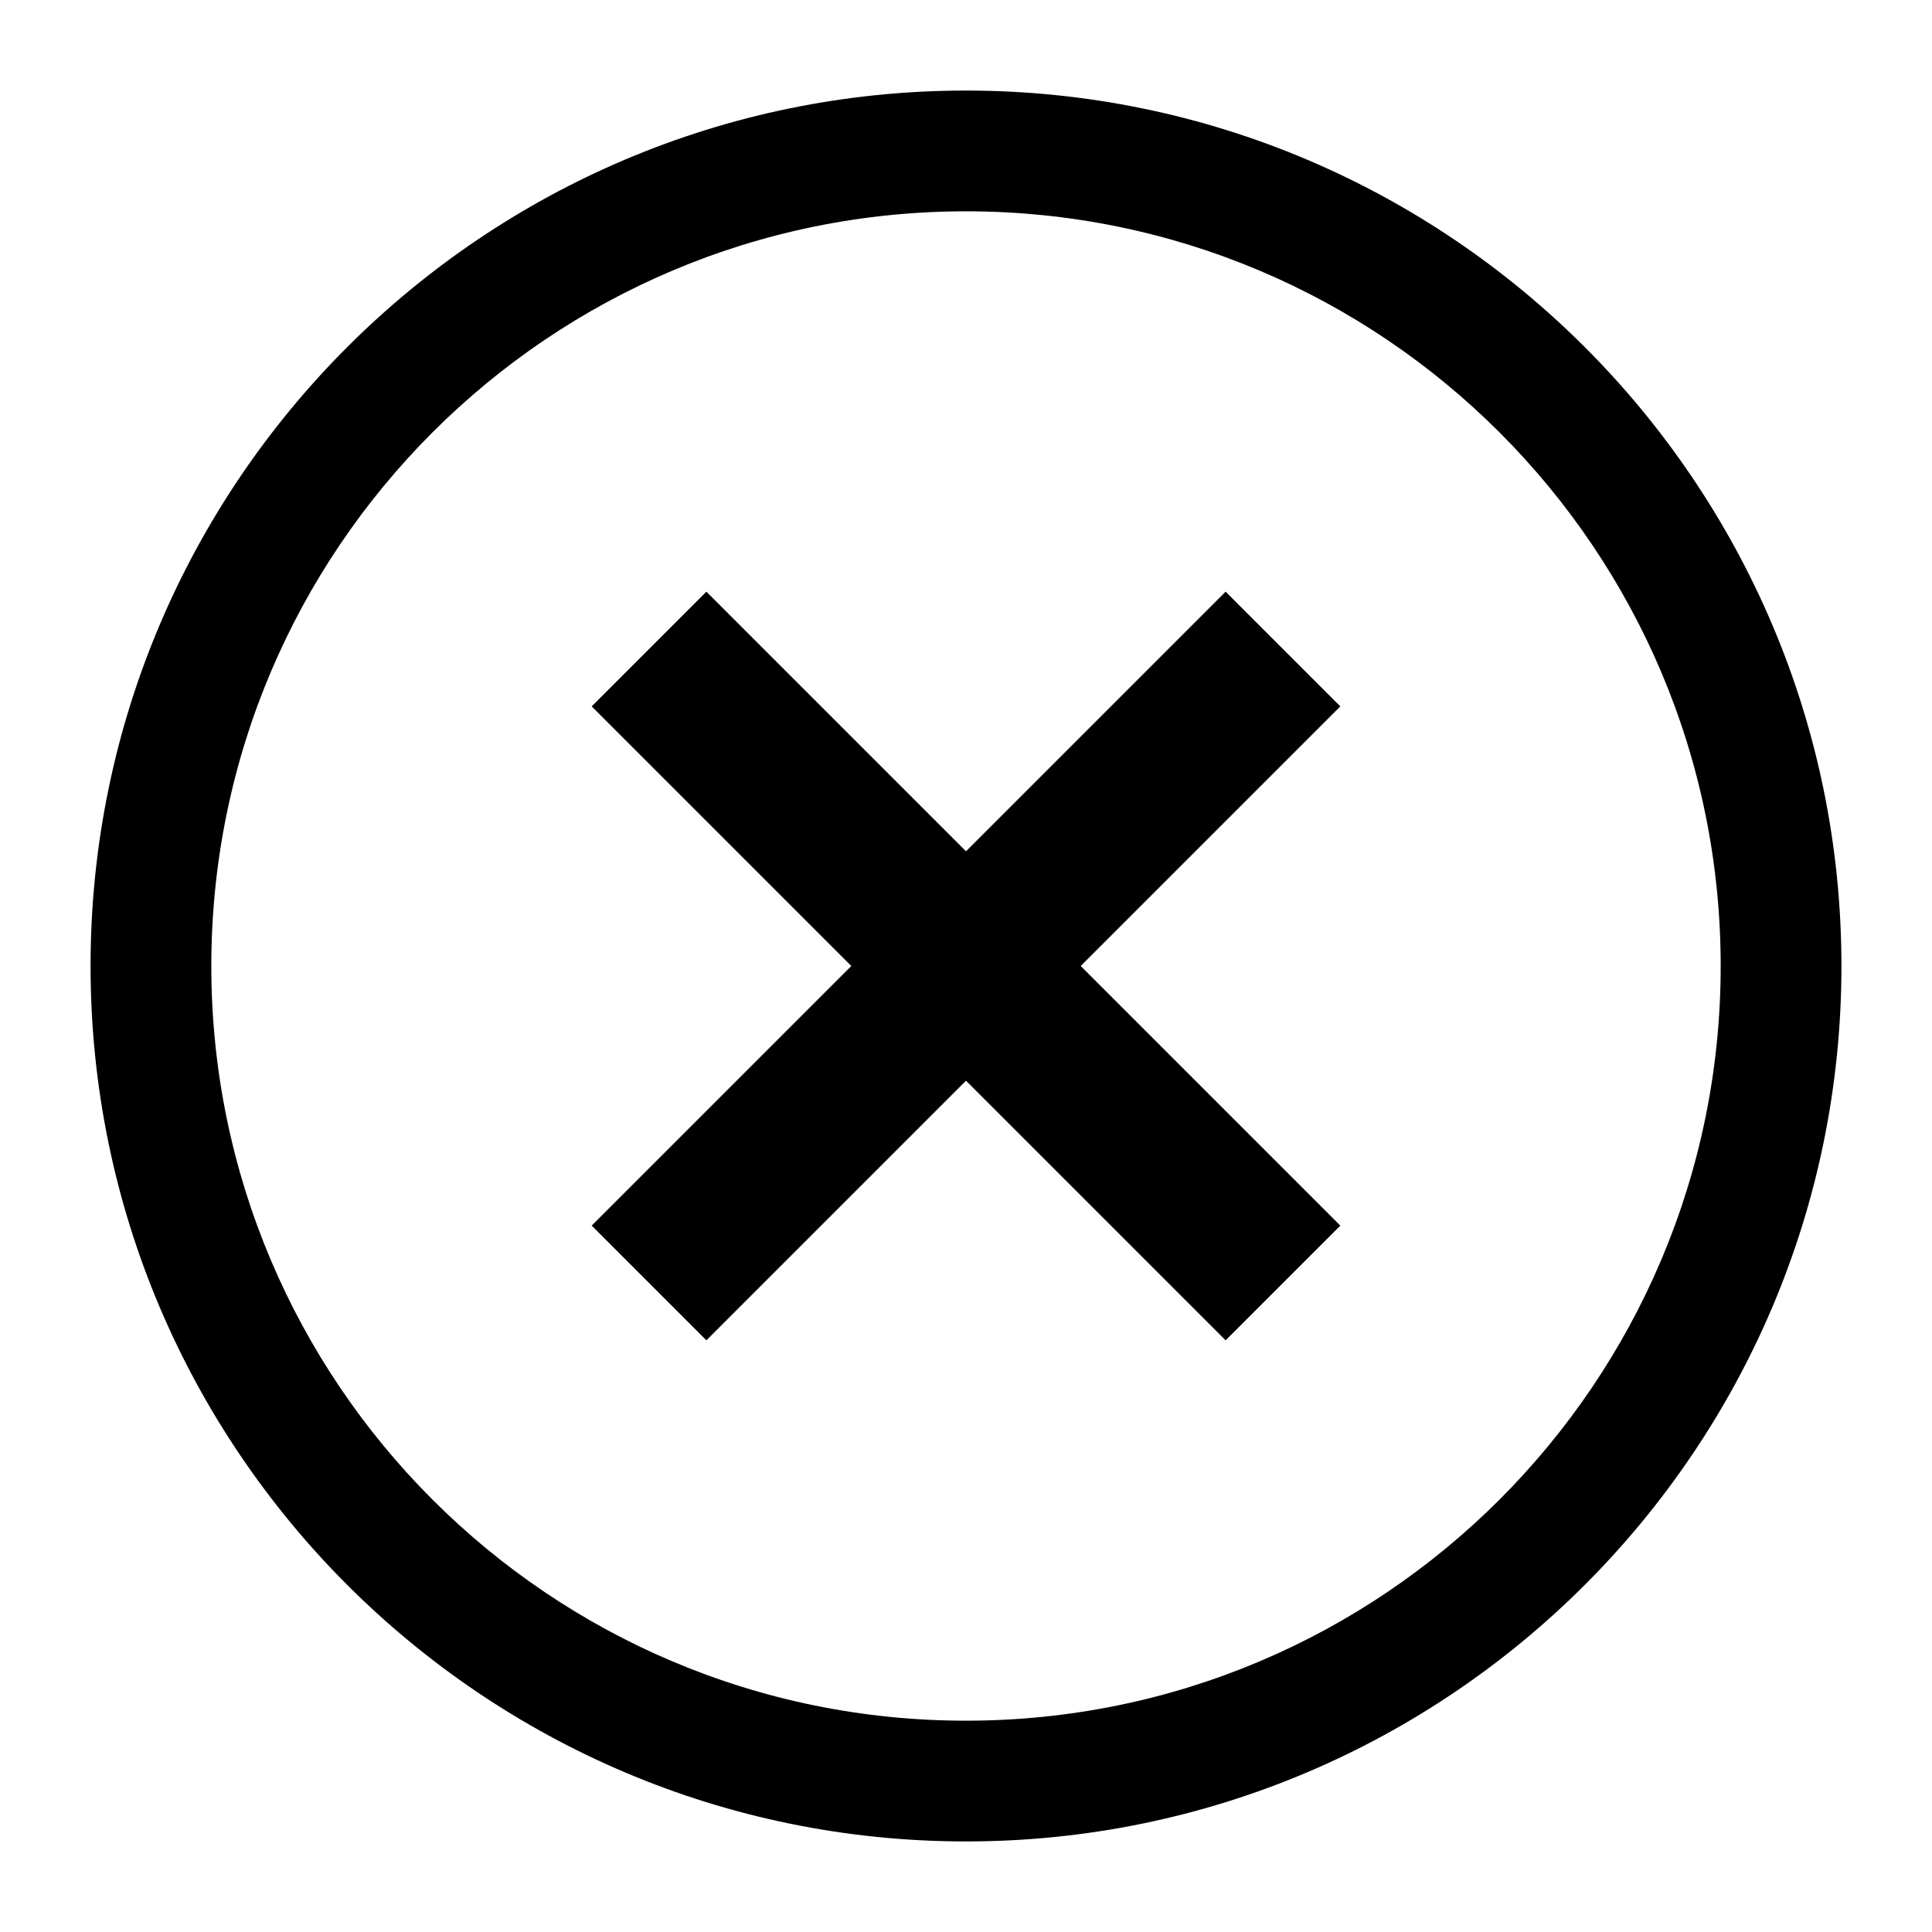 <svg xmlns="http://www.w3.org/2000/svg" xmlns:xlink="http://www.w3.org/1999/xlink" id="Layer_1" x="0" y="0" enable-background="new 0 0 32 32" version="1.1" viewBox="0 0 32 32" xml:space="preserve"><g><polygon points="20.3 9.8 16 14.1 11.7 9.8 9.8 11.7 14.1 16 9.8 20.3 11.7 22.2 16 17.9 20.3 22.2 22.2 20.3 17.9 16 22.2 11.7"/><path d="M16,1.5C8,1.5,1.5,8,1.5,16S8,30.5,16,30.5S30.5,24,30.5,16S24,1.5,16,1.5z M16,28.5C9.1,28.5,3.5,22.9,3.5,16 S9.1,3.5,16,3.5S28.5,9.1,28.5,16S22.9,28.5,16,28.5z"/></g></svg>